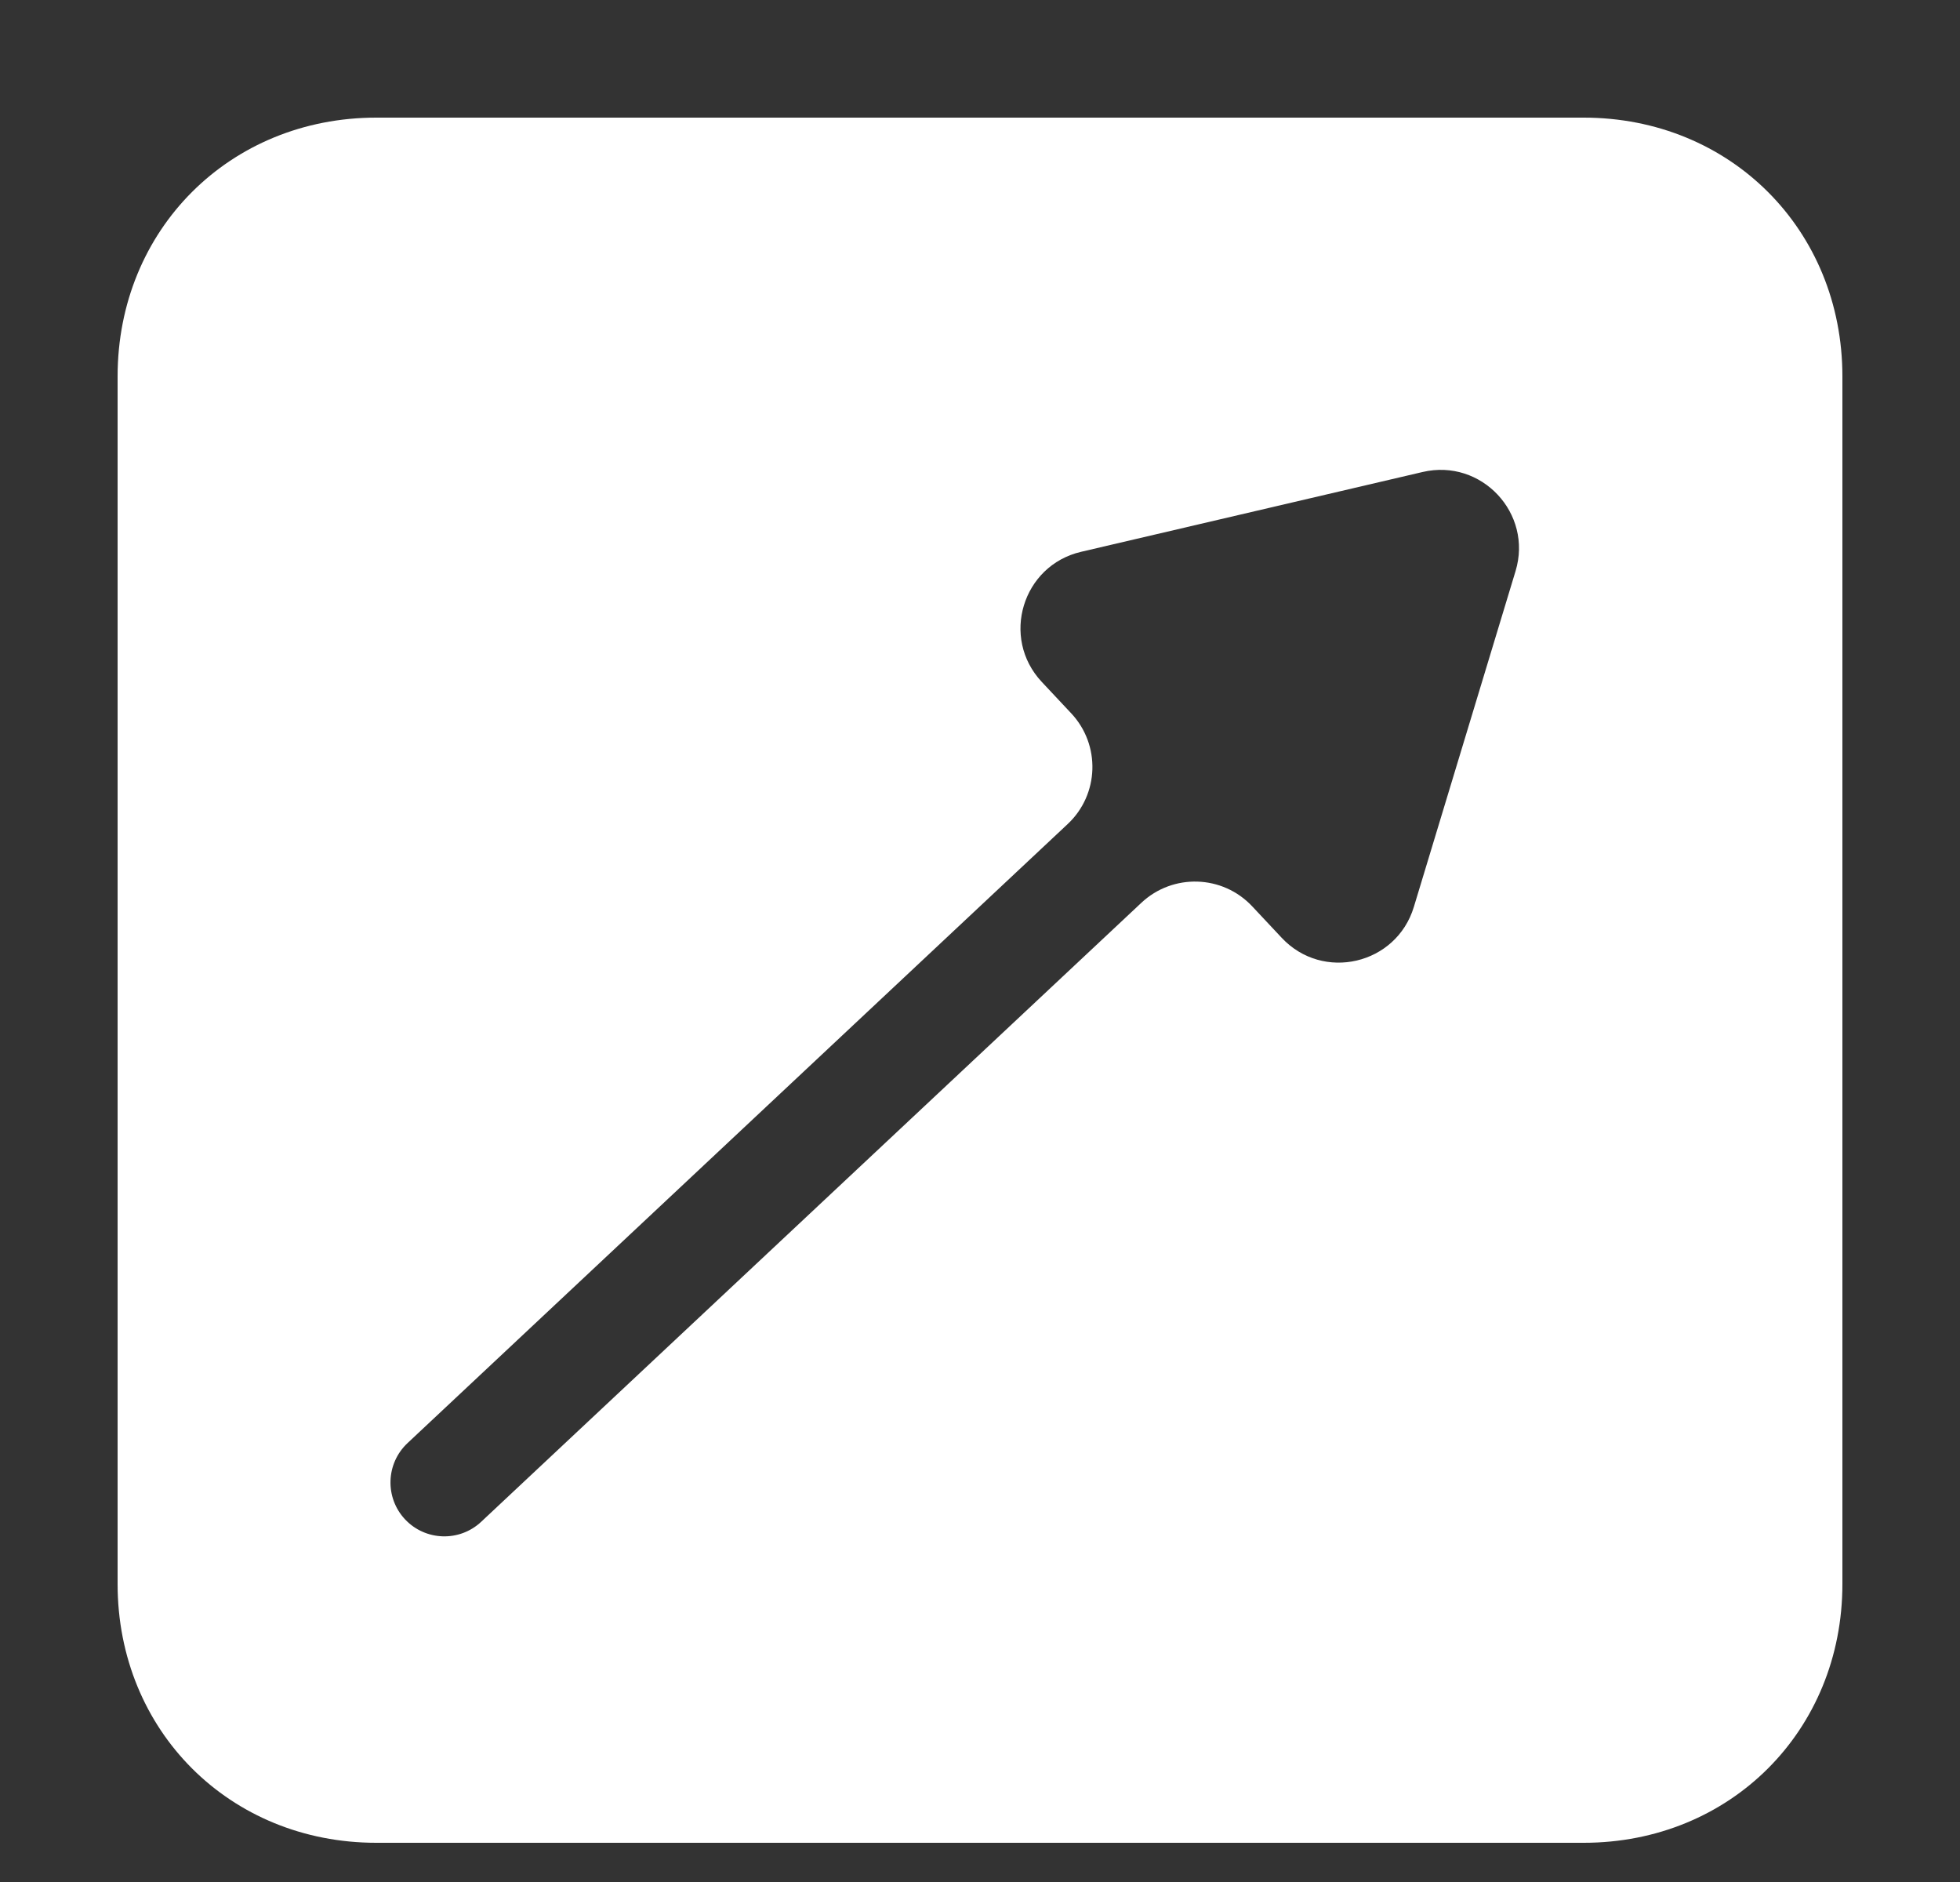 <svg width="25" height="24" viewBox="0 0 25 24" fill="none" xmlns="http://www.w3.org/2000/svg">
<rect x="0" y="0" width="25" height="24" fill="#333333" stroke="none"/>
<g id="Frame 14">
<path id="Exclude" fill-rule="evenodd" clip-rule="evenodd" d="M4.8 1.5H20.2C22.07 1.5 23.5 2.93 23.5 4.8V20.2C23.5 22.07 22.07 23.5 20.2 23.5H4.8C2.93 23.5 1.5 22.07 1.5 20.2V4.8C1.5 2.93 2.93 1.5 4.8 1.5ZM13.789 7.037C13.04 7.212 12.761 8.133 13.287 8.695L13.663 9.096C14.041 9.499 14.021 10.132 13.618 10.509L5.198 18.403C4.921 18.663 4.907 19.098 5.166 19.375C5.426 19.652 5.861 19.666 6.138 19.406L14.558 11.513C14.961 11.135 15.594 11.155 15.972 11.558L16.348 11.959C16.874 12.521 17.811 12.302 18.034 11.565L19.331 7.283C19.554 6.546 18.896 5.844 18.146 6.019L13.789 7.037Z" fill="white"/>
</g>
</svg>
